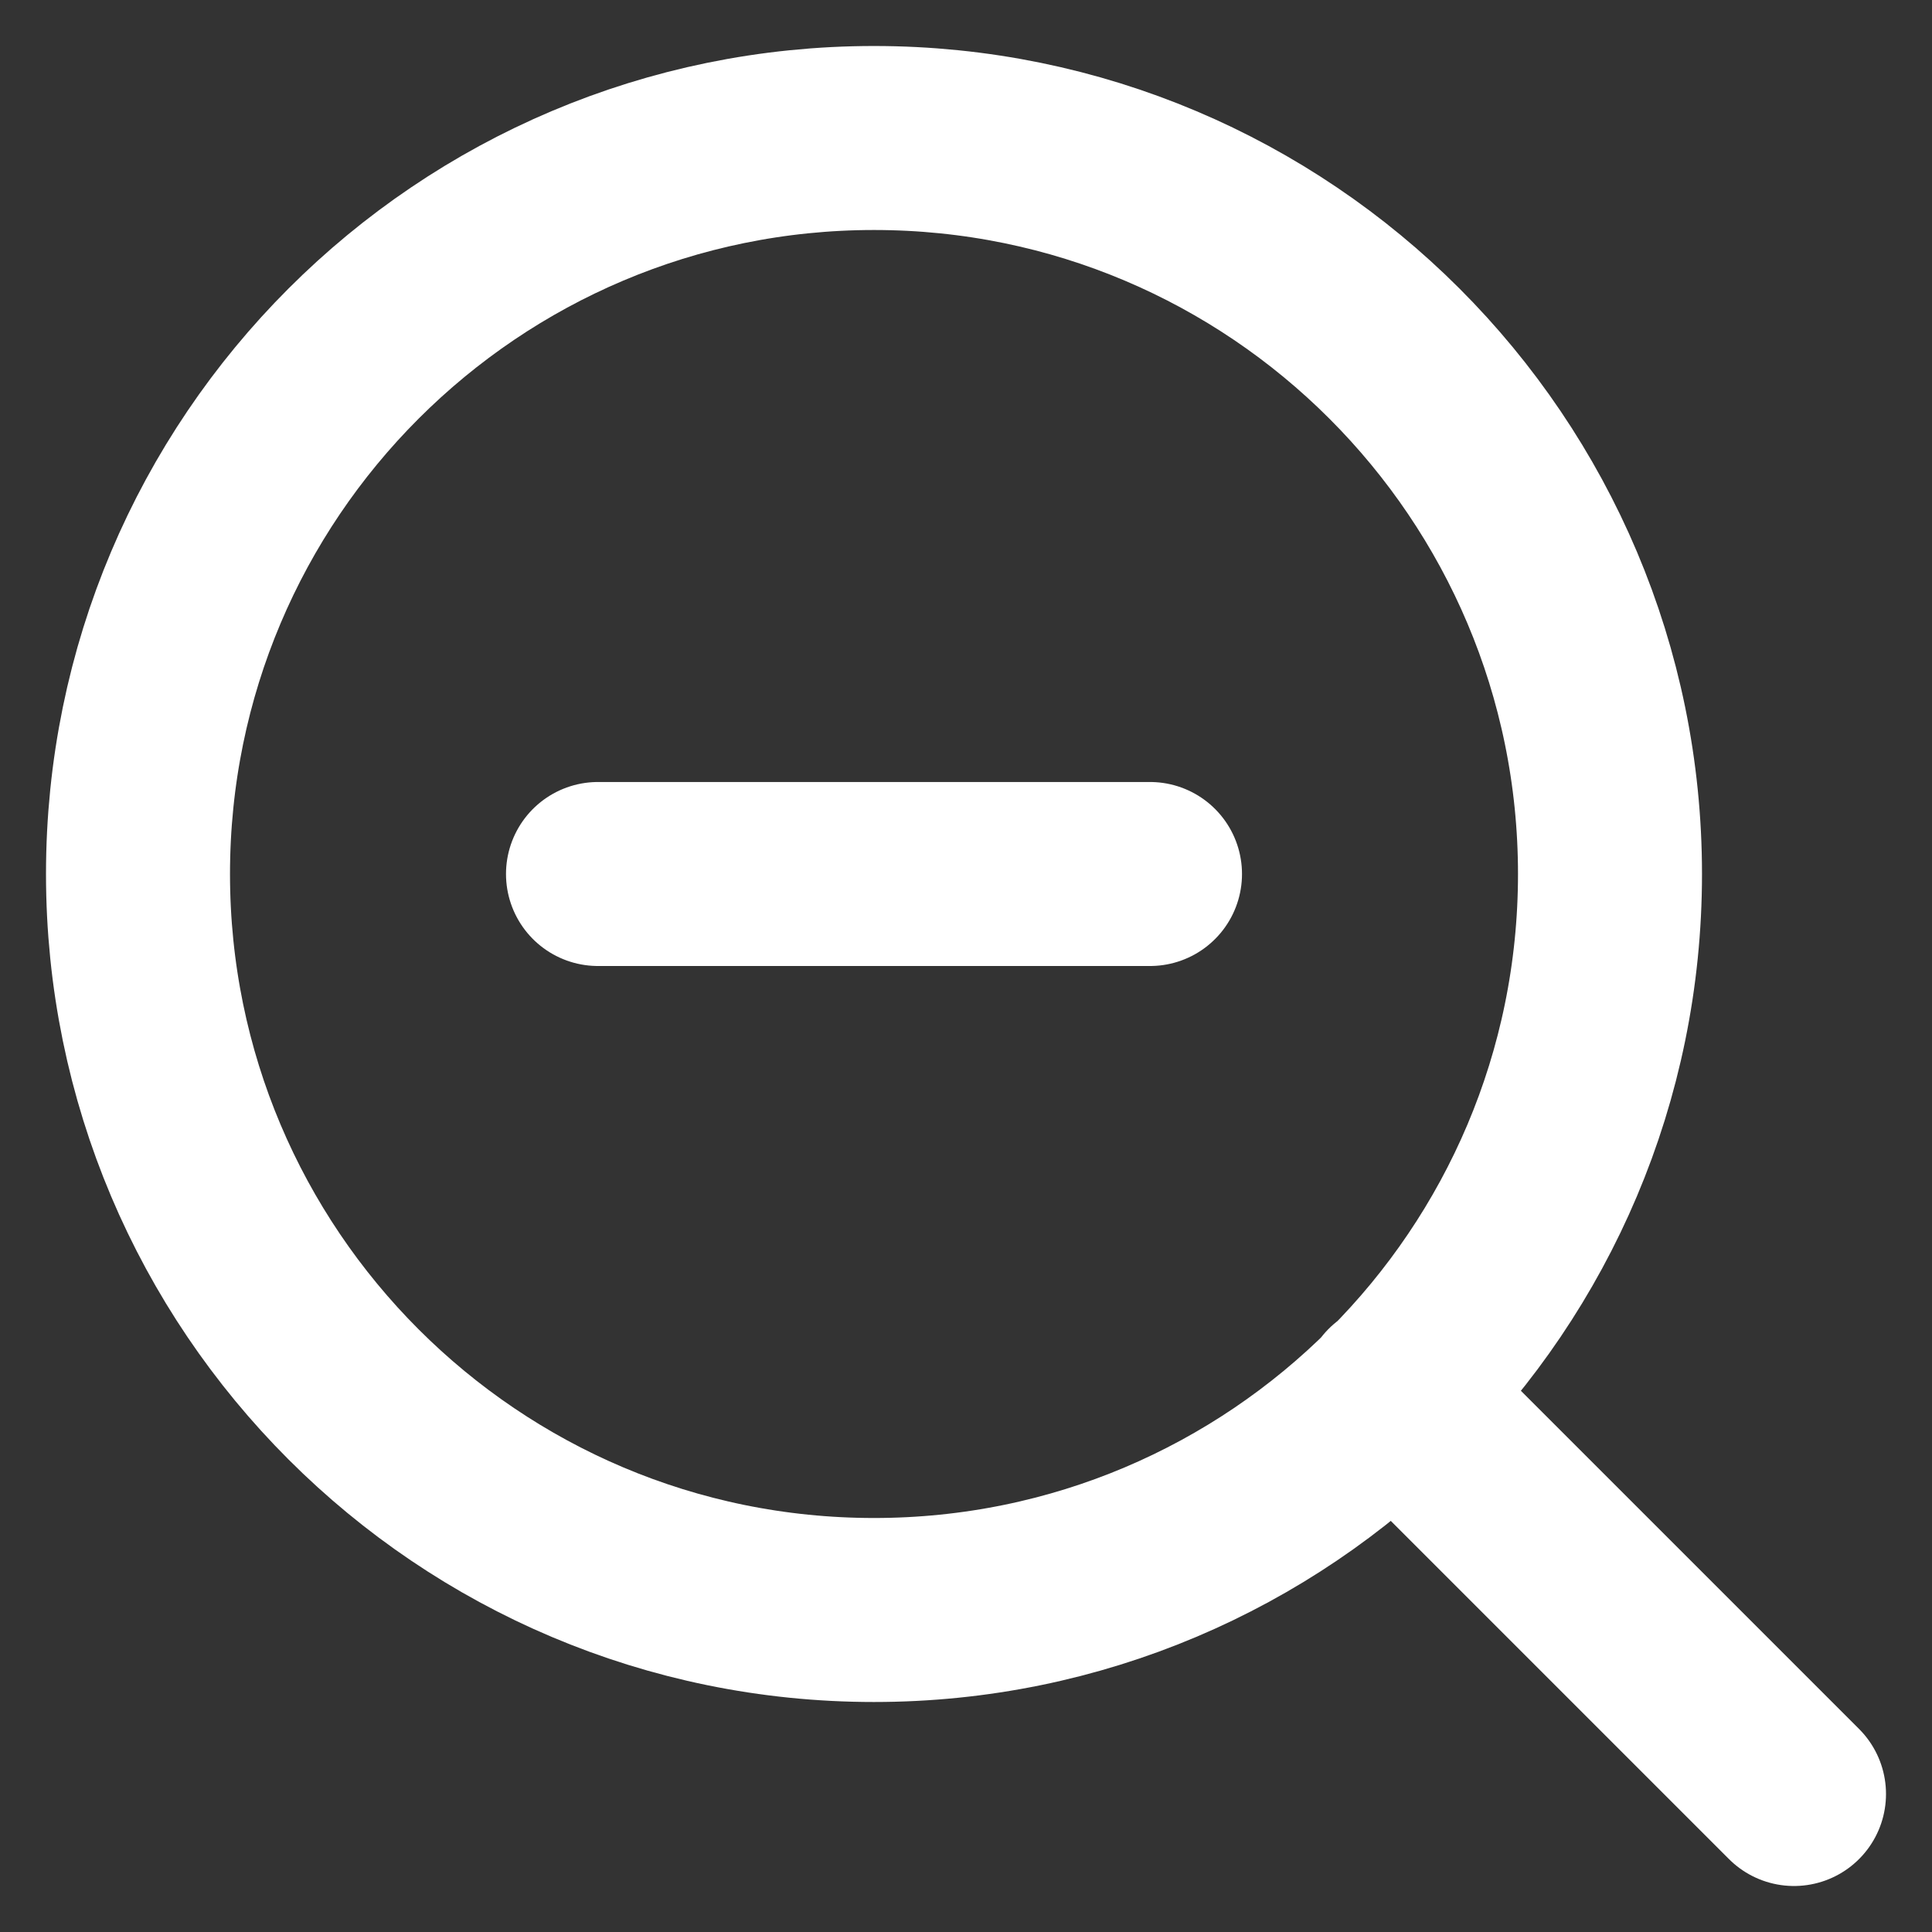<svg width="21" height="21" viewBox="0 0 21 21" fill="none" xmlns="http://www.w3.org/2000/svg">
<rect x="0" y="0" width="21" height="21" fill="#333333" stroke="none"/>
<path d="M19.5 19.5L15.15 15.15M6.5 9.5H12.5M17.5 9.5C17.5 13.918 13.918 17.5 9.5 17.5C5.082 17.5 1.5 13.918 1.5 9.5C1.5 5.082 5.082 1.5 9.5 1.5C13.918 1.5 17.5 5.082 17.5 9.5Z" stroke="white" stroke-width="2" stroke-linecap="round" stroke-linejoin="round"/>
</svg>
